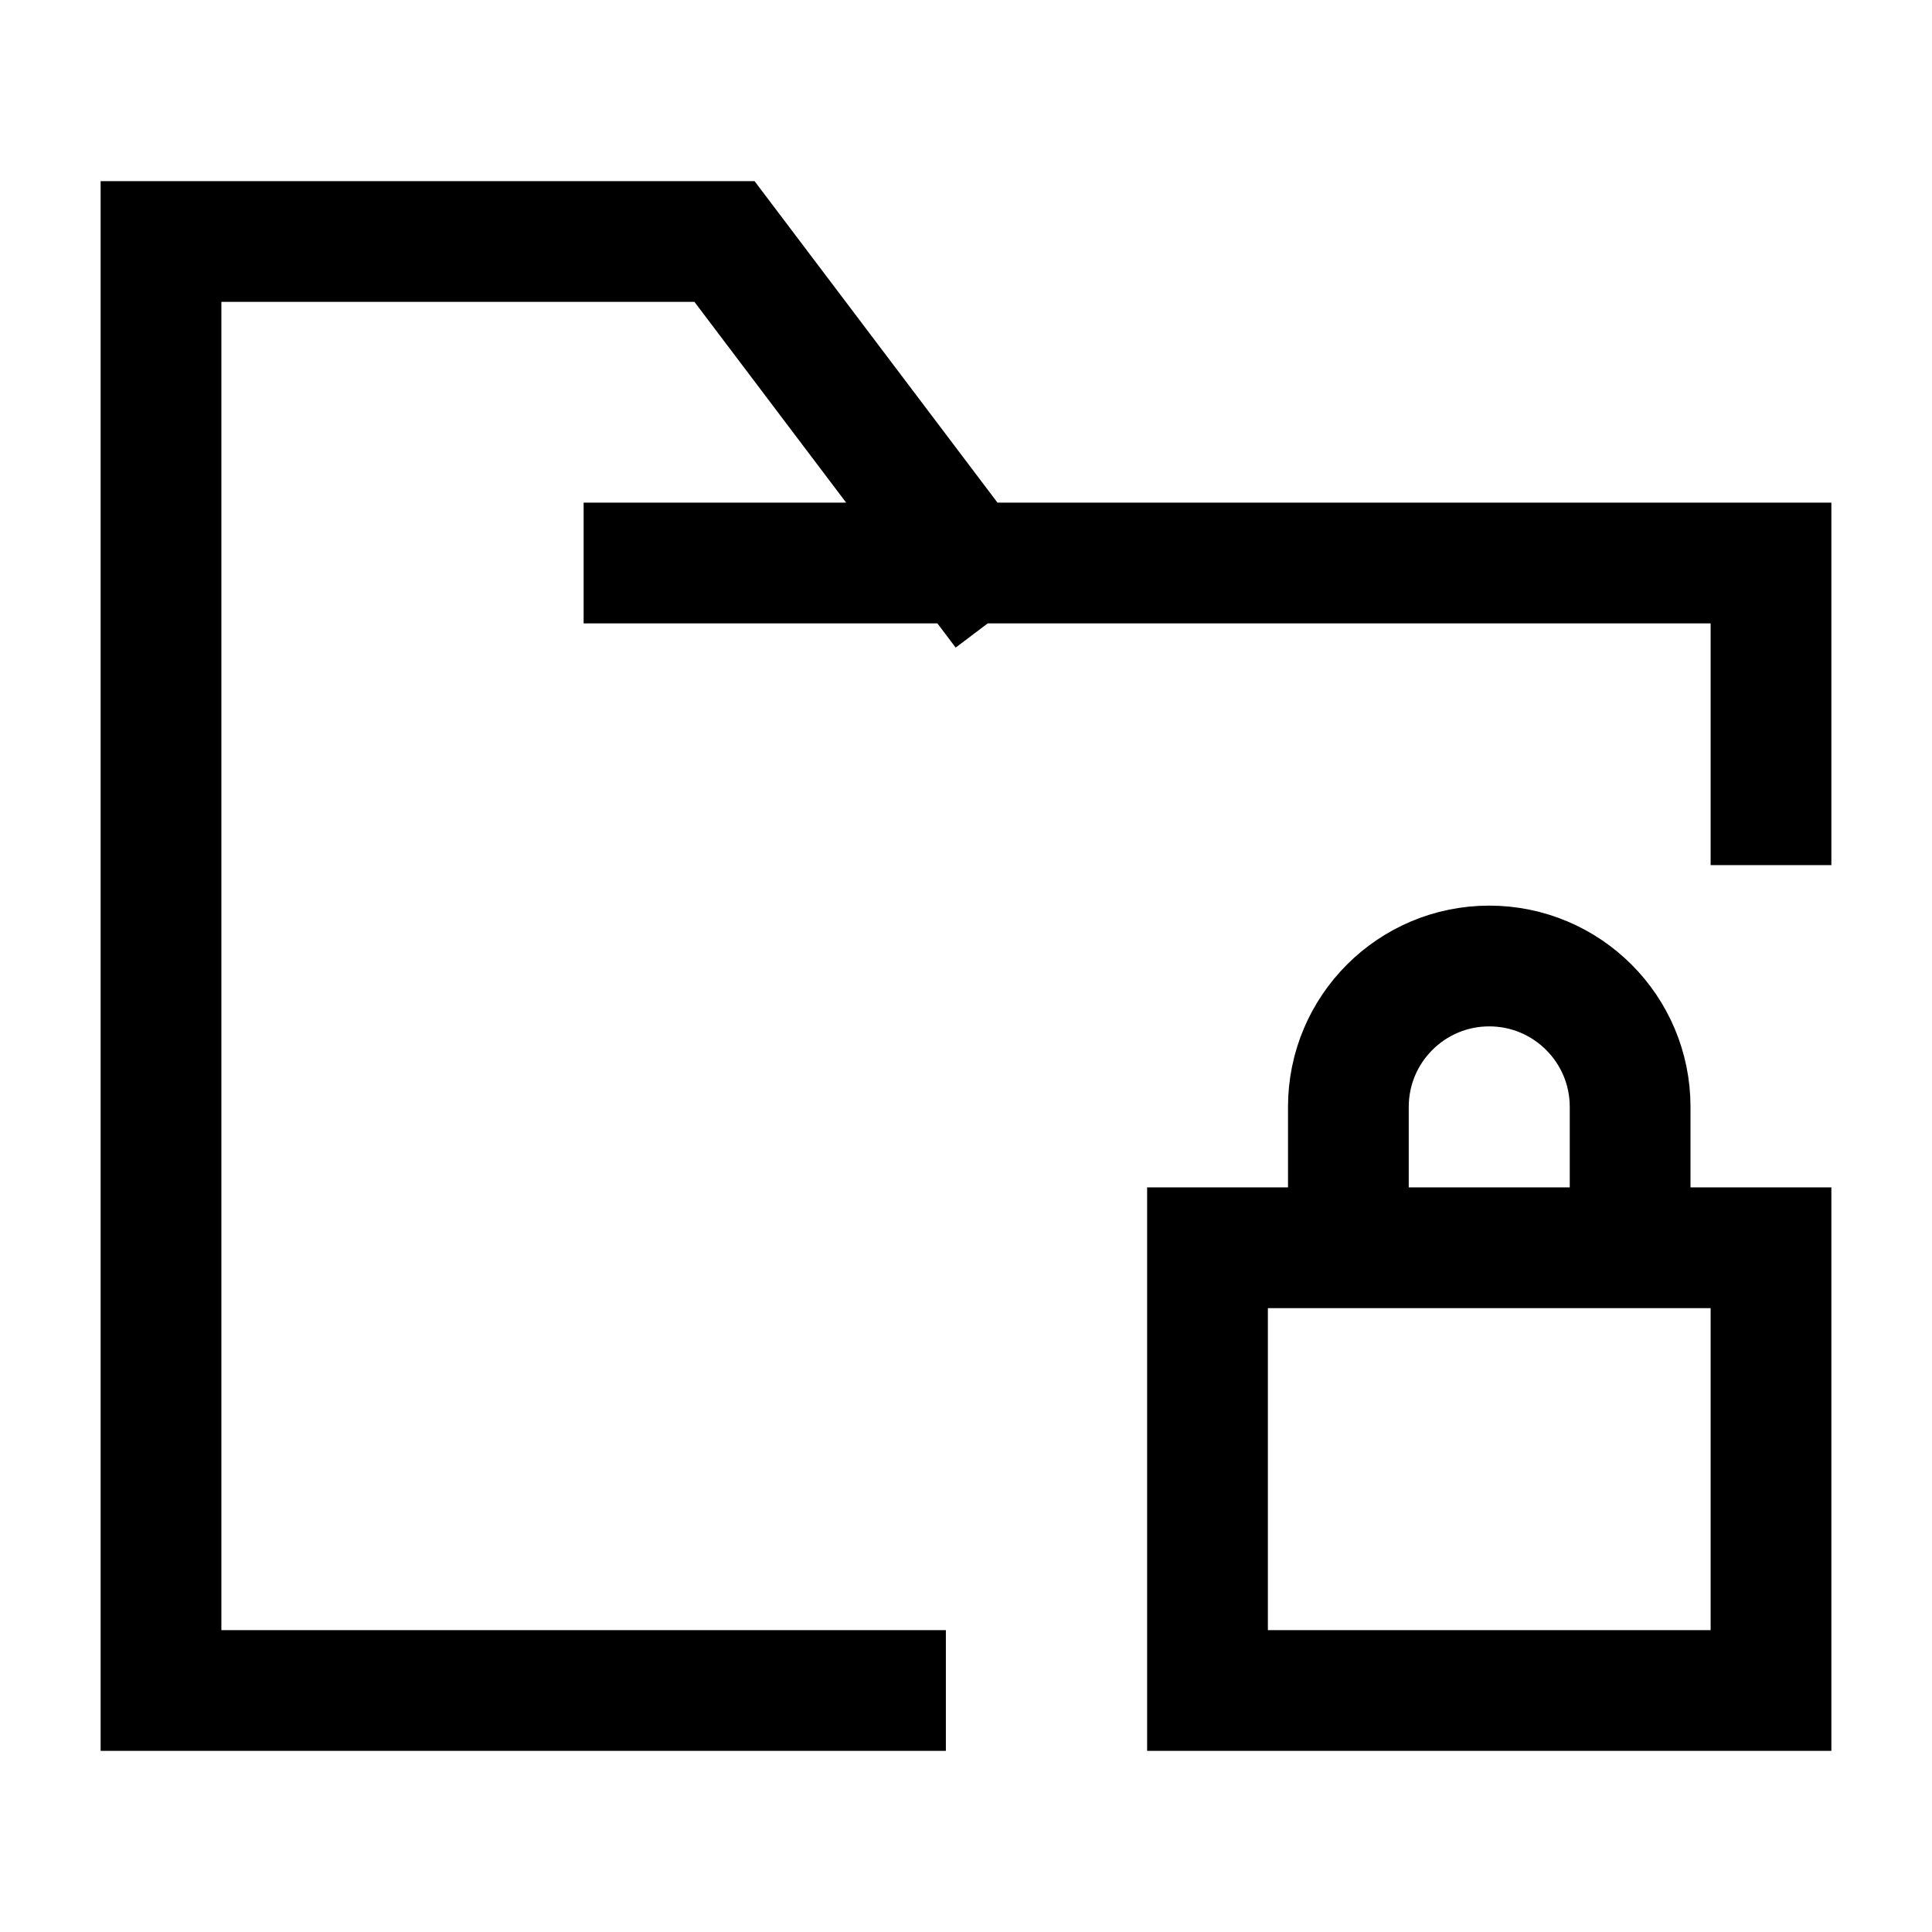 <svg width="24" height="24" viewBox="0 0 24 24" fill="none" xmlns="http://www.w3.org/2000/svg">
    <path d="M8 6.994H12.018M12.018 6.994H22V9.997M12.018 6.994L9 3H2V21H11" stroke="currentColor" stroke-width="1.5" stroke-linecap="square"/>
    <path d="M16.75 15.5V13.75C16.75 12.784 17.534 12 18.5 12C19.466 12 20.25 12.784 20.25 13.75V15.5M22 15.5H15L15 21H22V15.5Z" stroke="currentColor" stroke-width="1.5" stroke-linecap="square"/>
</svg>
